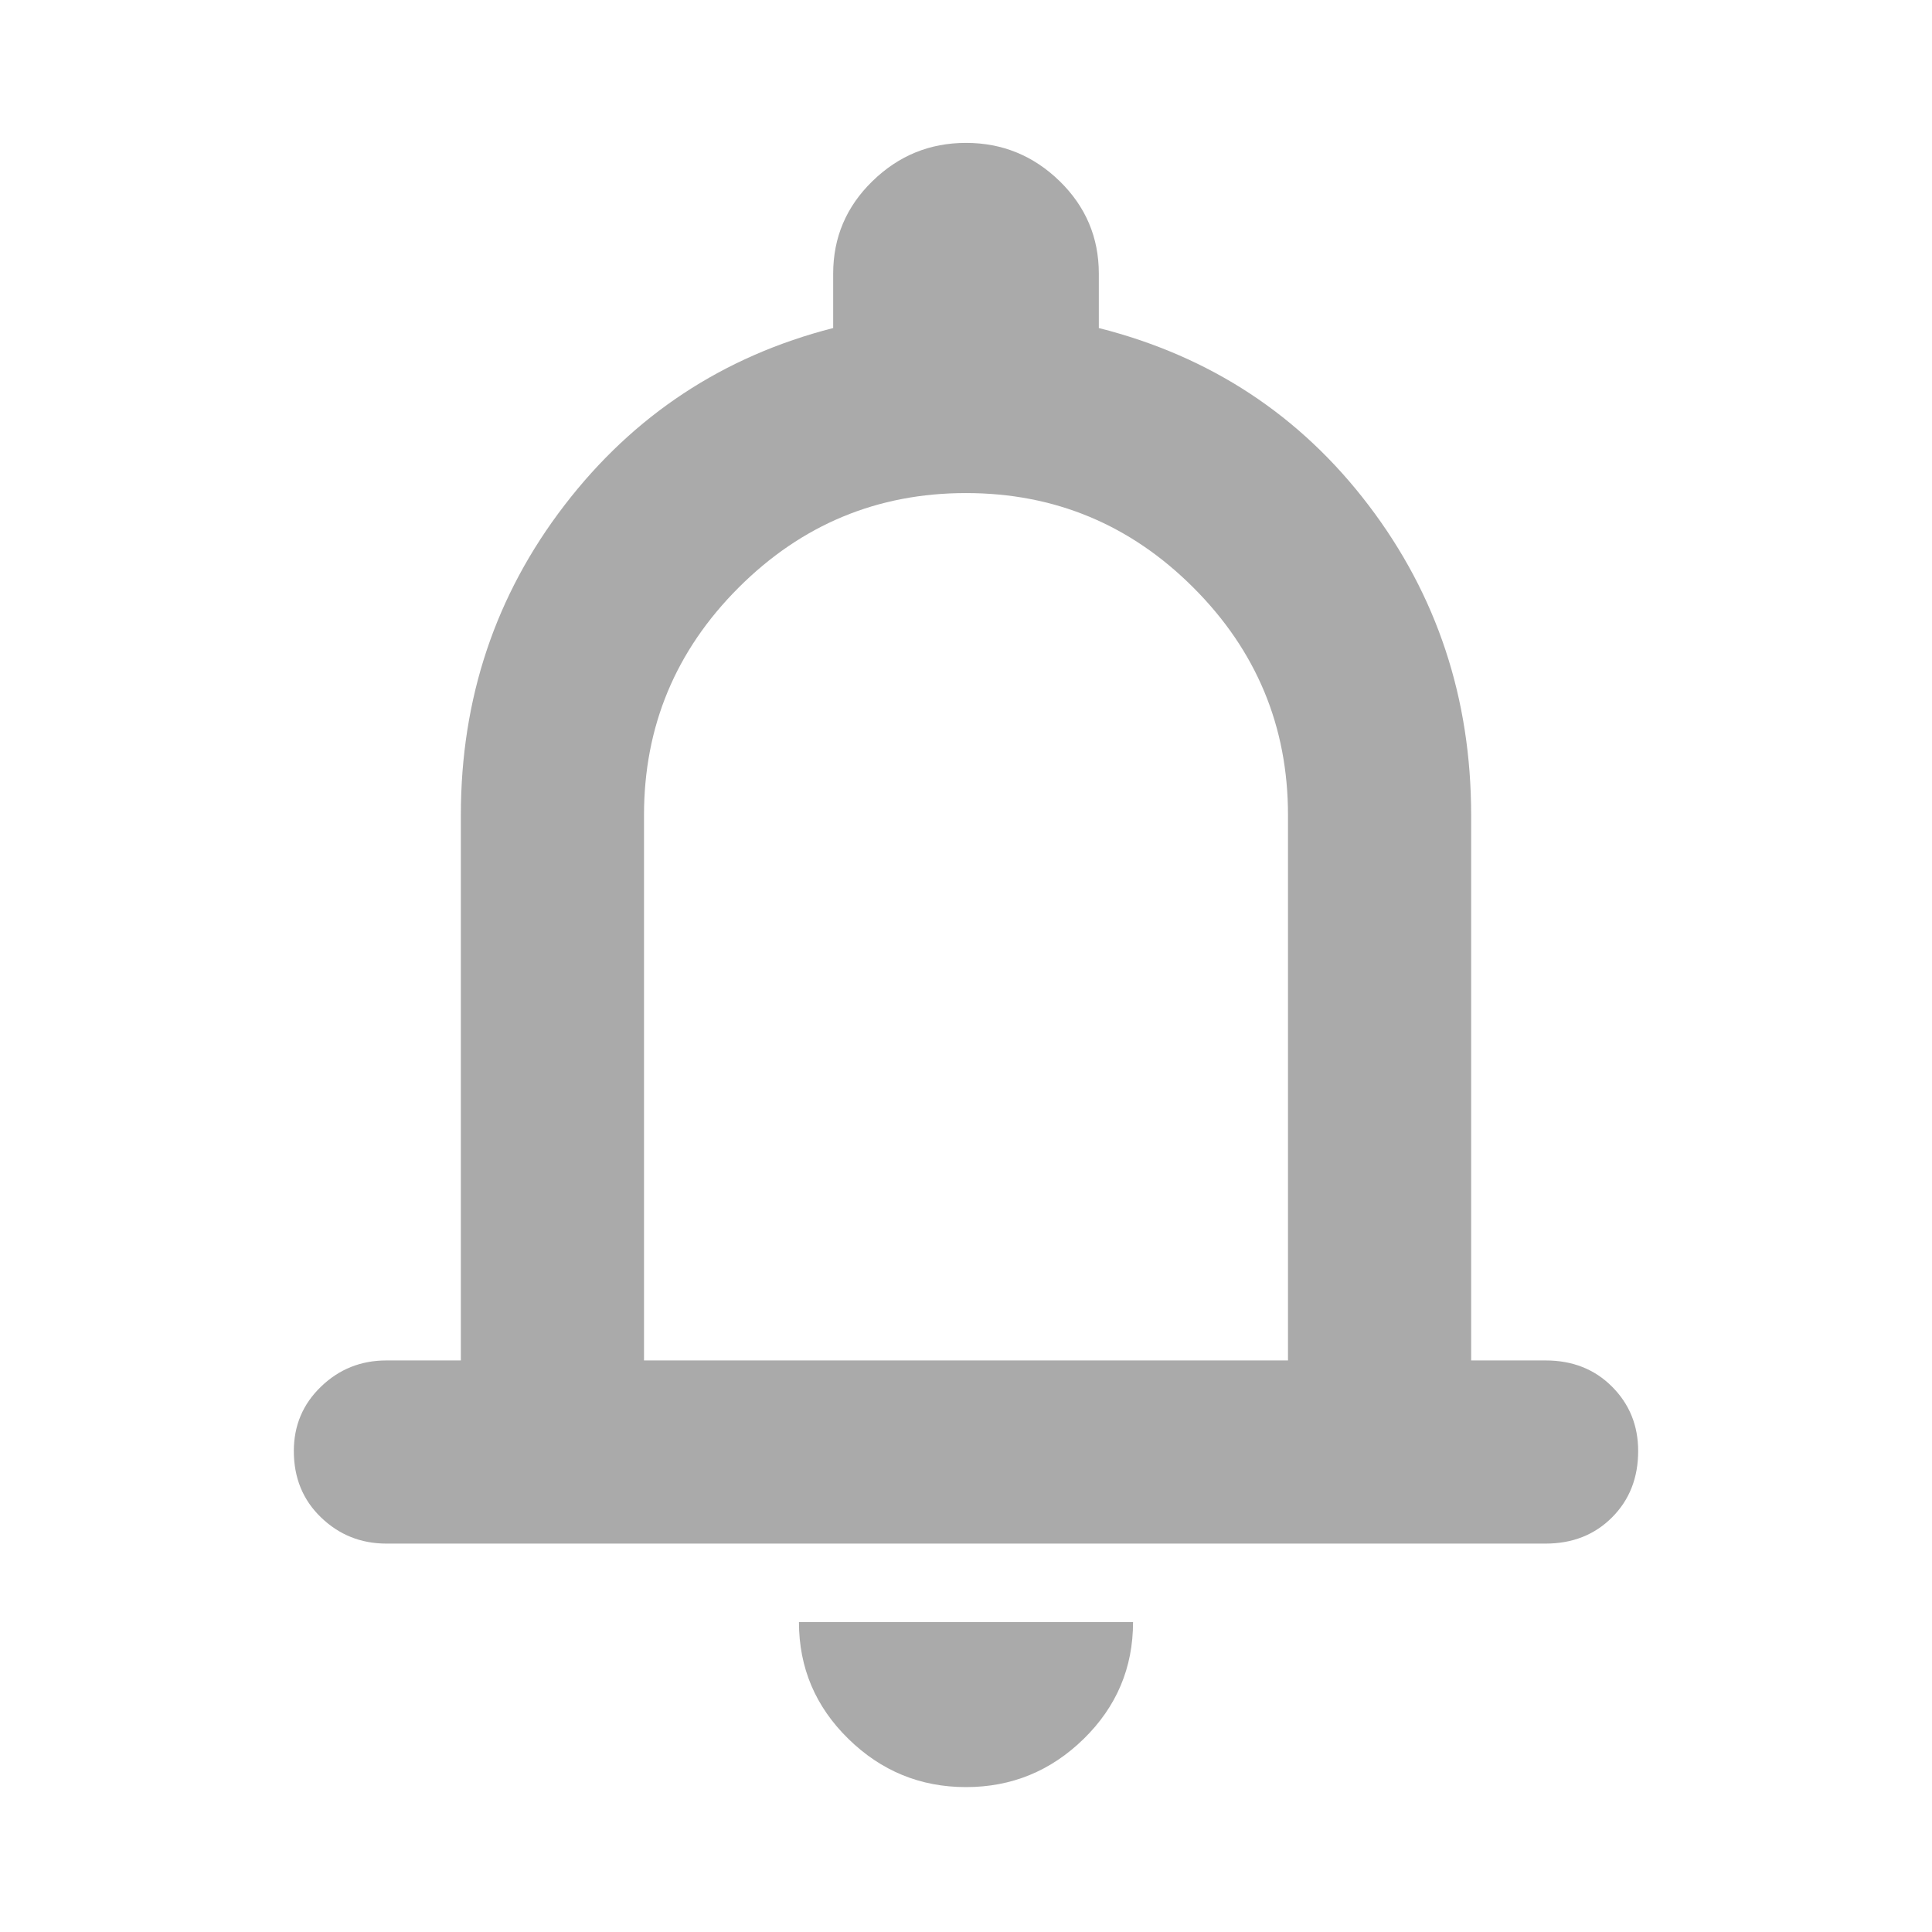 <svg width="80" height="80" viewBox="0 0 80 80" fill="none" xmlns="http://www.w3.org/2000/svg" xmlns:xlink="http://www.w3.org/1999/xlink">
<mask id="mask_0_i_1_2858;1_2806" style="mask-type:alpha" maskUnits="userSpaceOnUse" x="0" y="0" width="40" height="40">
<rect  x="0" y="0" width="80" height="80" fill="#D9D9D9"/>
</mask>
<path d="M16,63.917C14.945,63.917 14.042,63.555 13.293,62.833C12.542,62.111 12.167,61.194 12.167,60.083C12.167,59.028 12.542,58.139 13.293,57.417C14.042,56.694 14.945,56.333 16,56.333L19.083,56.333L19.083,33.75C19.083,28.917 20.515,24.639 23.377,20.917C26.237,17.194 29.945,14.75 34.5,13.583L34.5,11.333C34.5,9.833 35.042,8.556 36.127,7.5C37.209,6.444 38.5,5.917 40,5.917C41.5,5.917 42.792,6.444 43.877,7.5C44.959,8.556 45.5,9.833 45.5,11.333L45.5,13.583C50.111,14.75 53.833,17.194 56.667,20.917C59.5,24.639 60.917,28.917 60.917,33.75L60.917,56.333L64,56.333C65.111,56.333 66.028,56.694 66.75,57.417C67.472,58.139 67.833,59.028 67.833,60.083C67.833,61.194 67.472,62.111 66.75,62.833C66.028,63.555 65.111,63.917 64,63.917L16,63.917ZM40,74C38.111,74 36.487,73.333 35.127,72C33.765,70.667 33.083,69.055 33.083,67.167L46.917,67.167C46.917,69.055 46.237,70.667 44.877,72C43.515,73.333 41.889,74 40,74ZM26.667,56.333L53.333,56.333L53.333,33.75C53.333,30.083 52.028,26.944 49.417,24.333C46.806,21.722 43.667,20.417 40,20.417C36.333,20.417 33.195,21.722 30.583,24.333C27.972,26.944 26.667,30.083 26.667,33.75L26.667,56.333Z" fill="#AAAAAA"/>
</svg>
